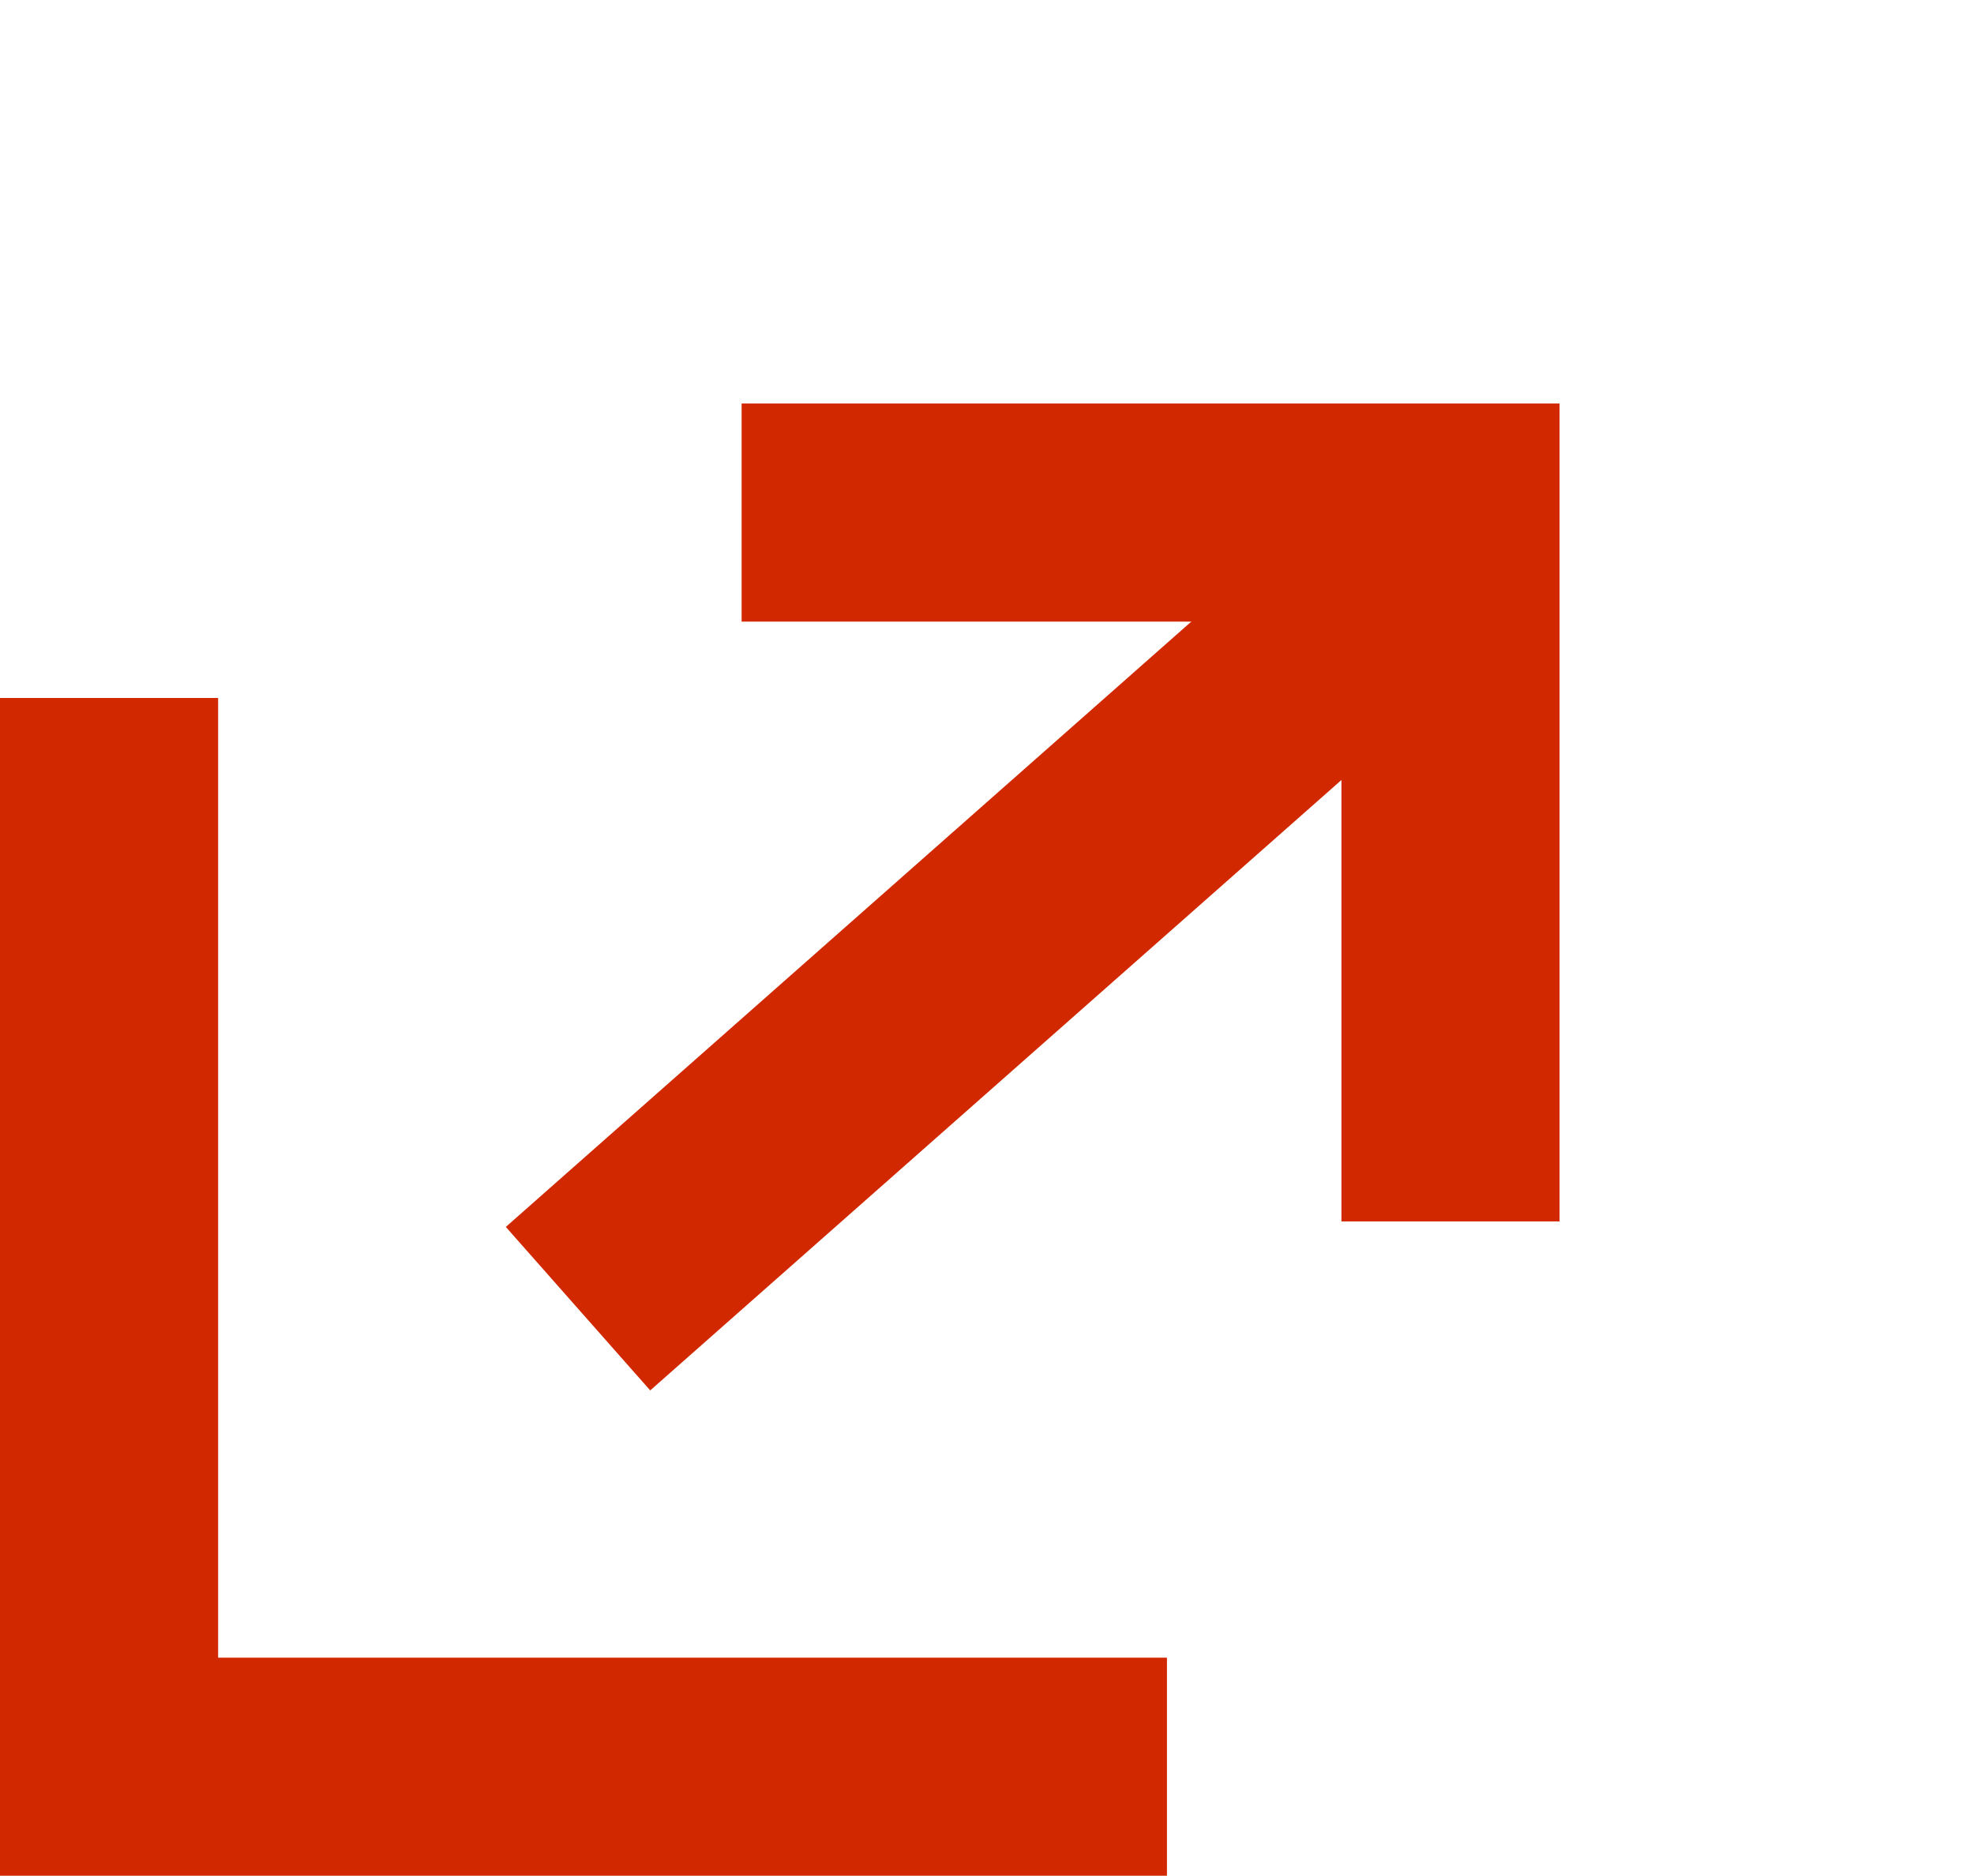 <svg xmlns="http://www.w3.org/2000/svg" width="18.1" height="17.2"><g data-name="Group 532"><g data-name="Group 518"><path data-name="Path 637" d="M6.8 4.7h6.5v6.5" fill="none" stroke="#d12800" stroke-width="2"/></g><path data-name="Path 828" d="M1 6.4v9.8h9.7" fill="none" stroke="#d12800" stroke-width="2"/><path data-name="Path 829" d="M5.3 12L13 5.2" fill="none" stroke="#d12800" stroke-width="2"/></g></svg>